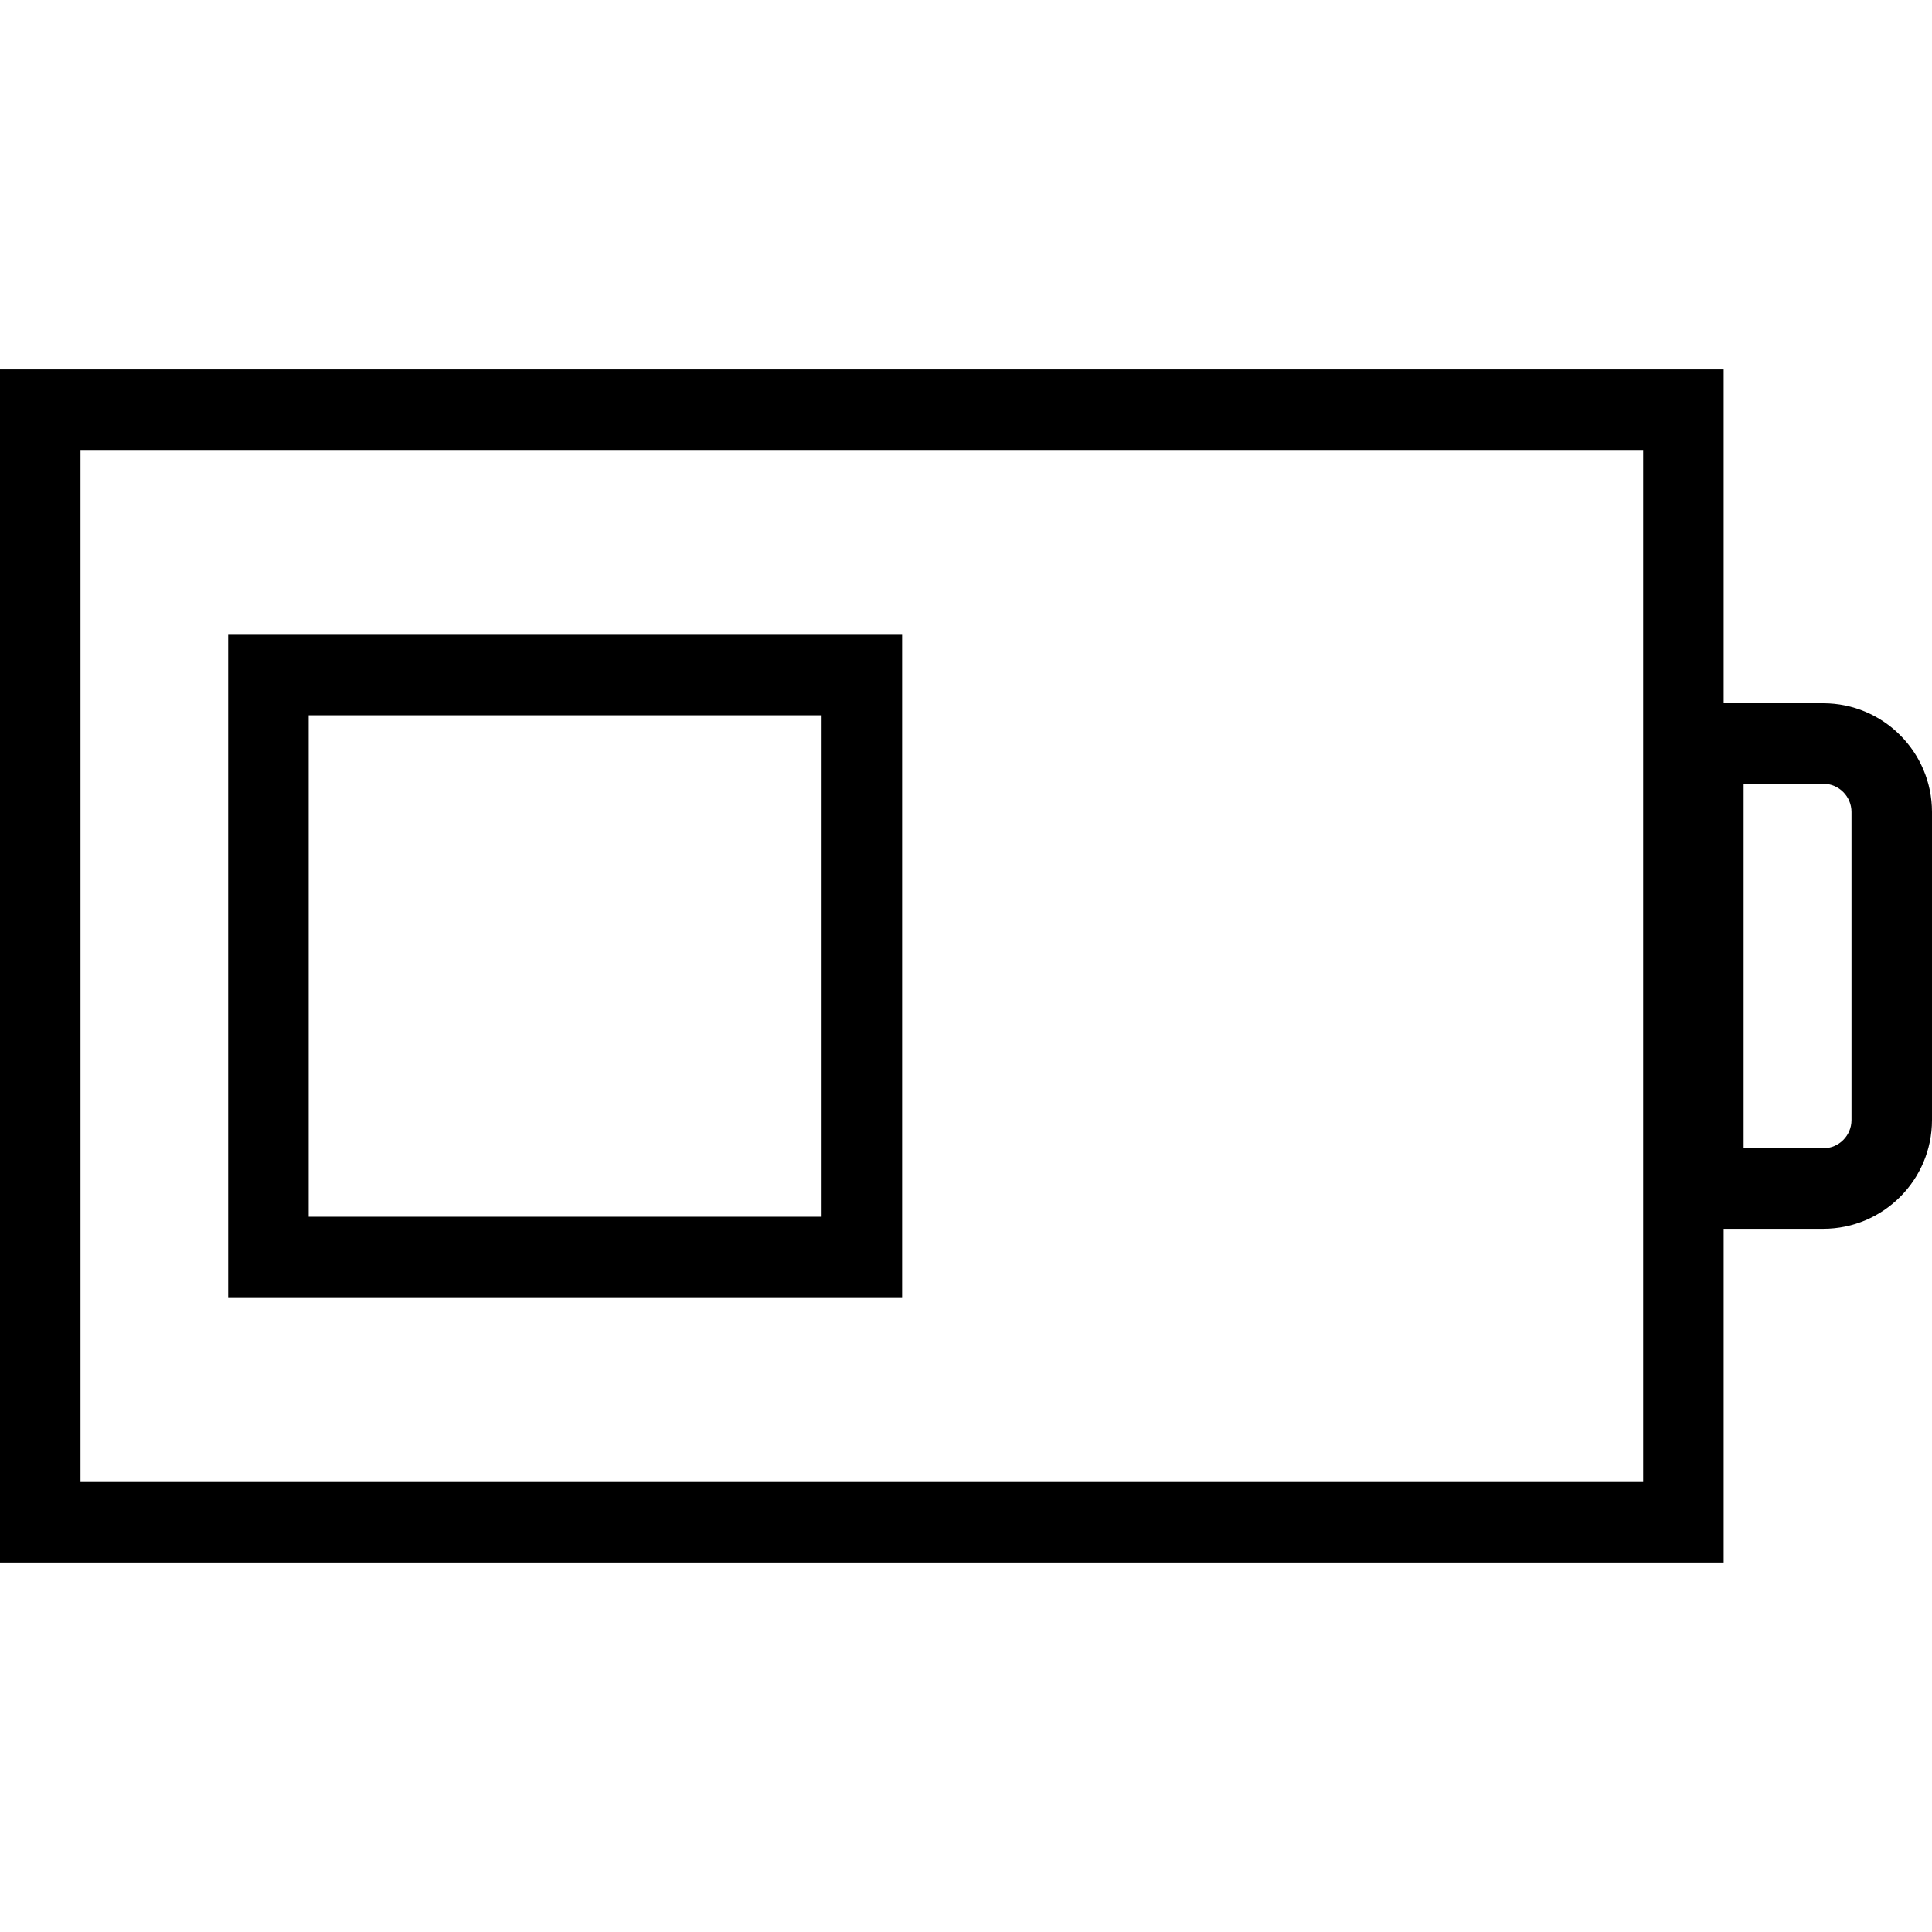 <?xml version="1.0" encoding="utf-8"?>
<!-- Generator: Adobe Illustrator 16.0.0, SVG Export Plug-In . SVG Version: 6.00 Build 0)  -->
<!DOCTYPE svg PUBLIC "-//W3C//DTD SVG 1.1//EN" "http://www.w3.org/Graphics/SVG/1.1/DTD/svg11.dtd">
<svg version="1.1" id="Layer_1" xmlns="http://www.w3.org/2000/svg" xmlns:xlink="http://www.w3.org/1999/xlink" x="0px" y="0px"
	 width="48px" height="48px" viewBox="0 0 48 48" enable-background="new 0 0 48 48" xml:space="preserve">
<g>
	<path d="M42.824,38.82H0V9.179h42.824V38.82z M2,36.82h38.824V11.179H2V36.82z"/>
	<path d="M45.299,30.529H41.32V17.472h3.979c1.489,0,2.701,1.212,2.701,2.702v7.654C48,29.317,46.788,30.529,45.299,30.529z
		 M43.32,28.529h1.979c0.387,0,0.701-0.314,0.701-0.701v-7.654c0-0.387-0.314-0.702-0.701-0.702H43.32V28.529z"/>
	<path d="M22.413,32.23H5.669V15.771h16.744V32.23z M7.669,30.23h12.744V17.771H7.669V30.23z"/>
</g>
</svg>
